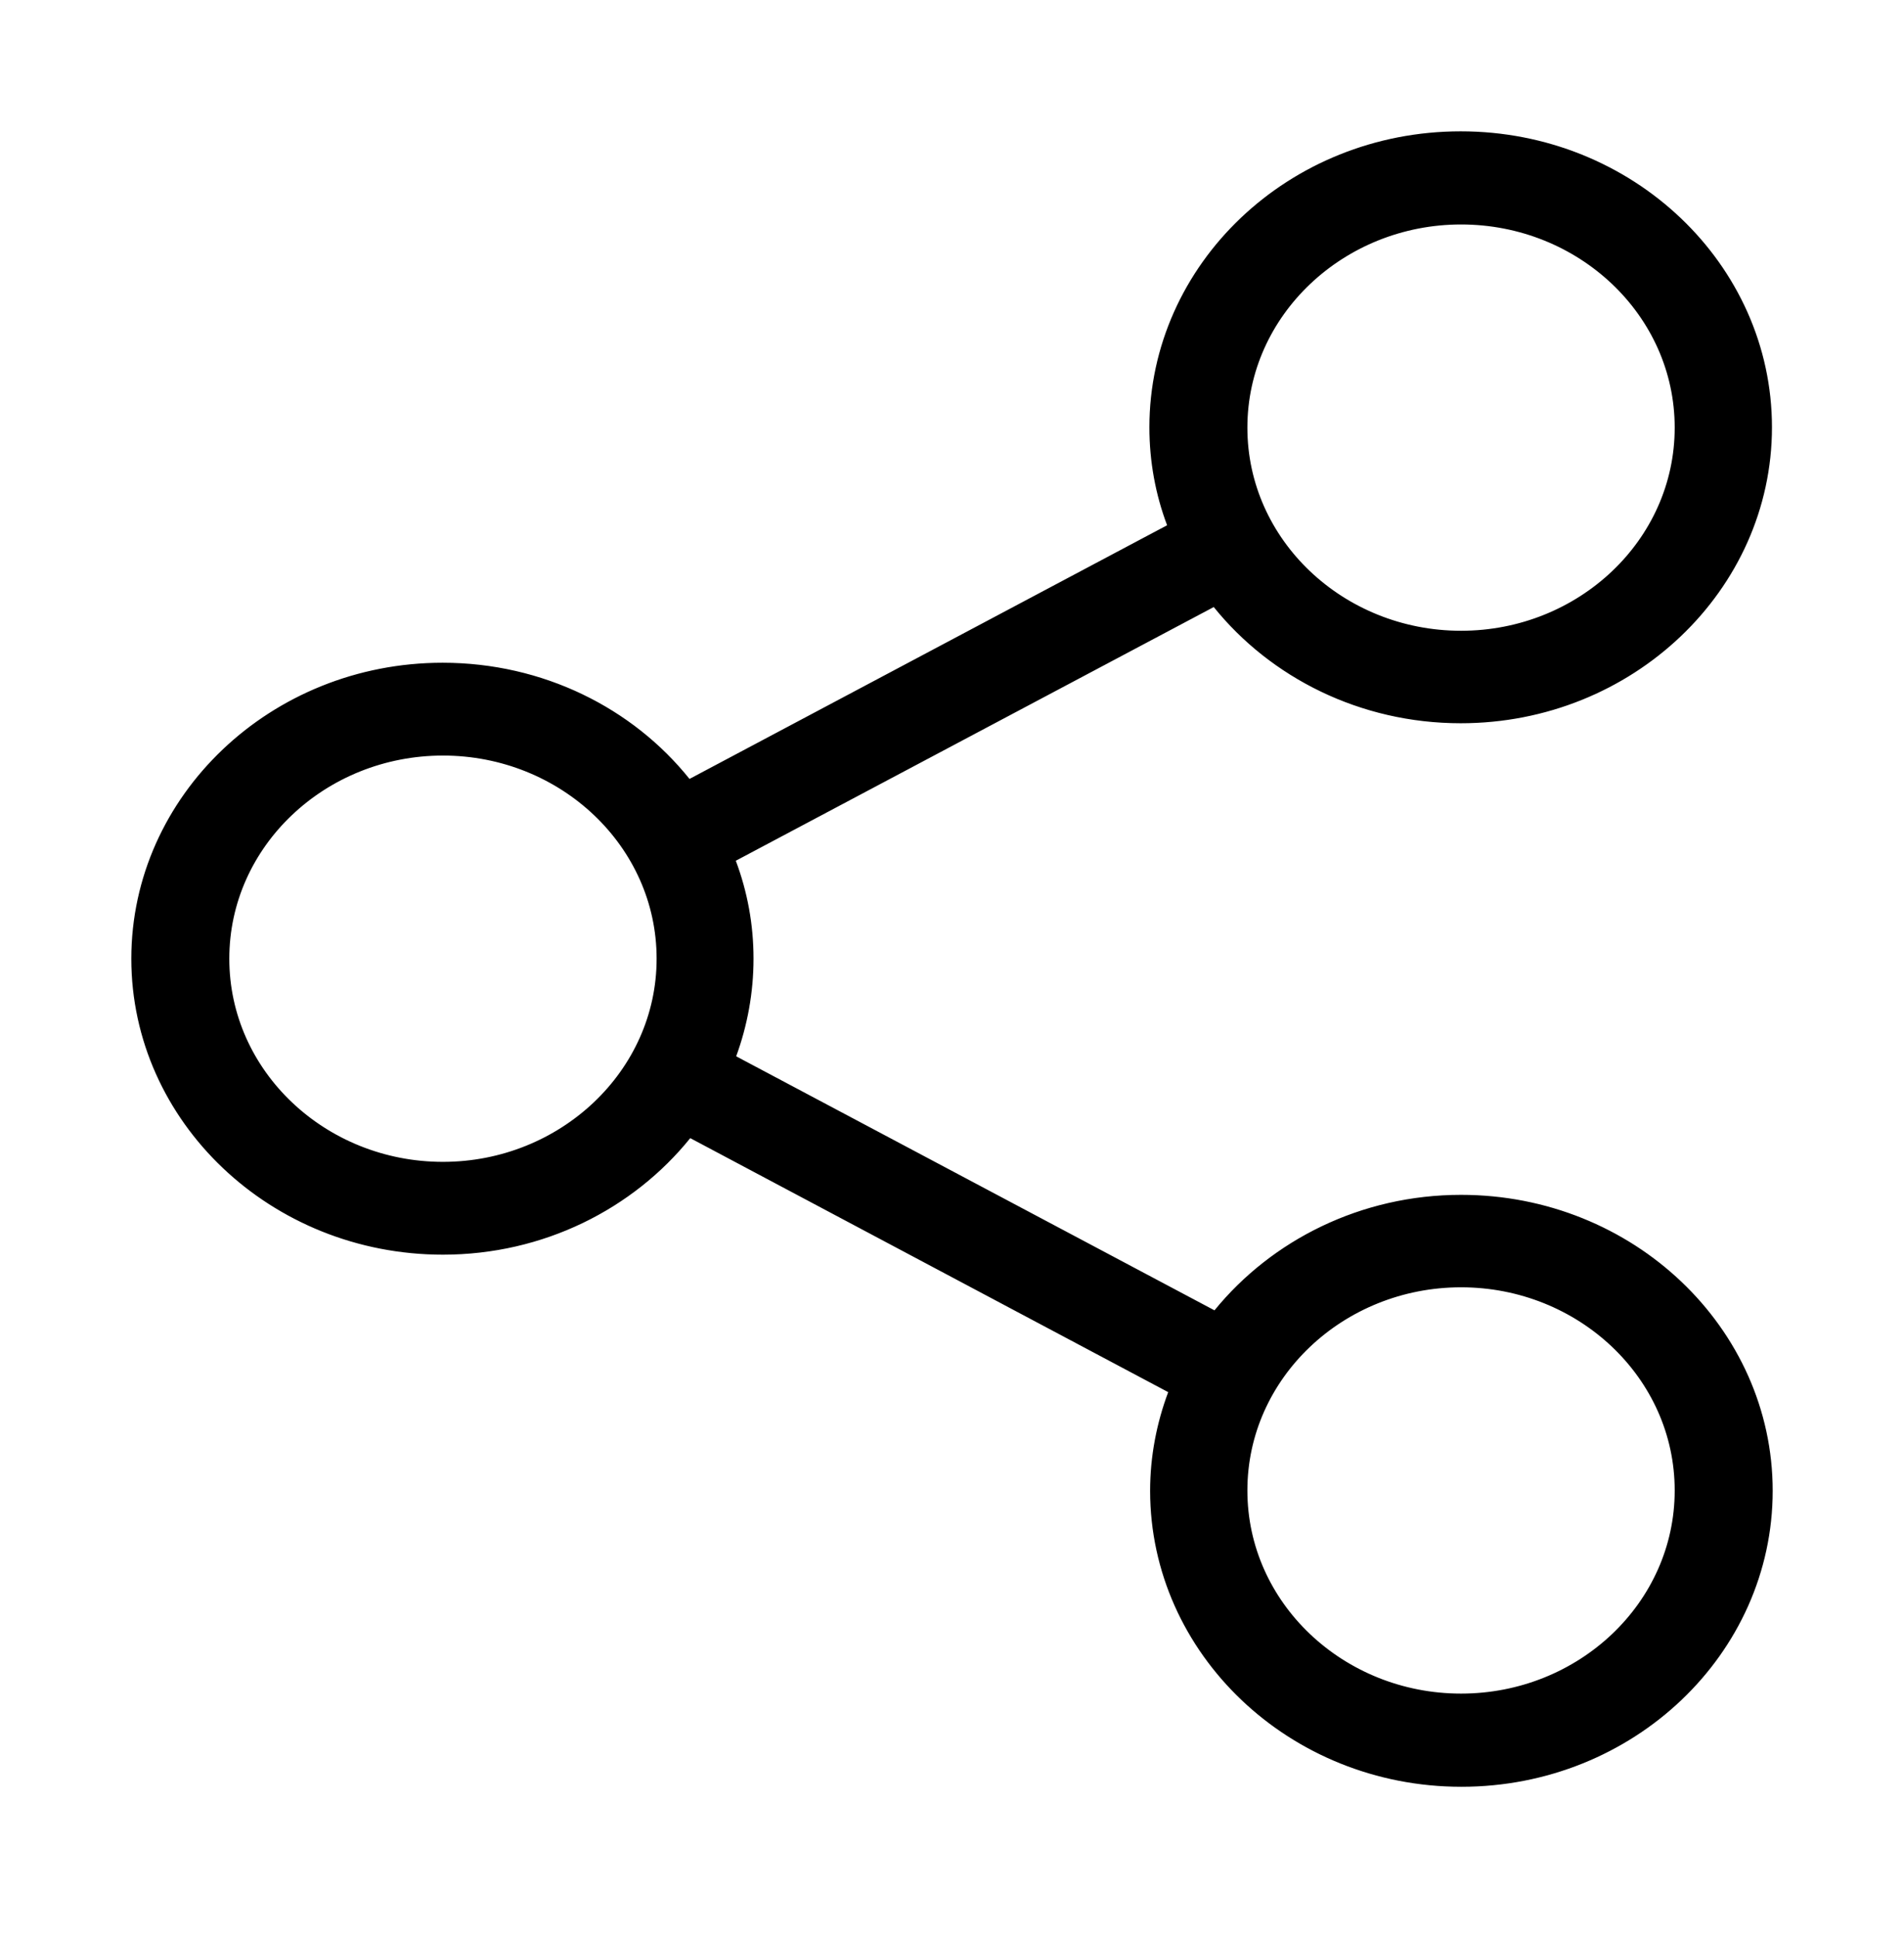 <svg width="58" height="59" viewBox="0 0 58 59" fill="none" xmlns="http://www.w3.org/2000/svg">
<g filter="url(#filter0_d_551_759)">
<path d="M36.761 36.352L37.124 36.545L37.383 36.227C39.03 34.206 41.608 32.893 44.507 32.893C49.487 32.893 53.5 36.735 53.5 41.407C53.5 46.081 49.497 49.922 44.518 49.922C39.539 49.922 35.535 46.071 35.535 41.407C35.535 40.424 35.721 39.467 36.054 38.578L36.208 38.167L35.821 37.961L21.261 30.224L20.896 30.03L20.637 30.352C18.991 32.392 16.402 33.715 13.493 33.715C8.513 33.715 4.5 29.873 4.5 25.2C4.5 20.527 8.514 16.686 13.482 16.686C16.392 16.686 18.98 17.999 20.614 20.038L20.873 20.361L21.239 20.166L35.787 12.44L36.176 12.233L36.02 11.821C35.69 10.946 35.513 10.001 35.513 9.014C35.513 4.341 39.516 0.5 44.496 0.5C49.475 0.5 53.478 4.341 53.478 9.014C53.478 13.687 49.464 17.529 44.496 17.529C41.587 17.529 38.998 16.206 37.363 14.176L37.104 13.855L36.739 14.048L22.18 21.775L21.792 21.981L21.946 22.392C22.278 23.279 22.454 24.214 22.454 25.2C22.454 26.177 22.277 27.123 21.956 28.002L21.806 28.411L22.191 28.615L36.761 36.352ZM51.515 9.025C51.515 5.312 48.349 2.337 44.507 2.337C40.676 2.337 37.498 5.311 37.498 9.025C37.498 12.738 40.664 15.712 44.507 15.712C48.349 15.712 51.515 12.738 51.515 9.025ZM6.485 25.2C6.485 28.913 9.651 31.888 13.493 31.888C17.324 31.888 20.502 28.914 20.502 25.2C20.502 21.488 17.336 18.513 13.493 18.513C9.651 18.513 6.485 21.488 6.485 25.2ZM37.498 41.397C37.498 45.11 40.664 48.084 44.507 48.084C48.349 48.084 51.515 45.11 51.515 41.397C51.515 37.684 48.349 34.709 44.507 34.709C40.664 34.709 37.498 37.684 37.498 41.397Z" fill="black" stroke="black"/>
</g>
<defs>
<filter id="filter0_d_551_759" x="0" y="0" width="58" height="58.422" filterUnits="userSpaceOnUse" color-interpolation-filters="sRGB">
<feFlood flood-opacity="0" result="BackgroundImageFix"/>
<feColorMatrix in="SourceAlpha" type="matrix" values="0 0 0 0 0 0 0 0 0 0 0 0 0 0 0 0 0 0 127 0" result="hardAlpha"/>
<feOffset dy="4"/>
<feGaussianBlur stdDeviation="2"/>
<feComposite in2="hardAlpha" operator="out"/>
<feColorMatrix type="matrix" values="0 0 0 0 0 0 0 0 0 0 0 0 0 0 0 0 0 0 0.8 0"/>
<feBlend mode="normal" in2="BackgroundImageFix" result="effect1_dropShadow_551_759"/>
<feBlend mode="normal" in="SourceGraphic" in2="effect1_dropShadow_551_759" result="shape"/>
</filter>
</defs>
</svg>
